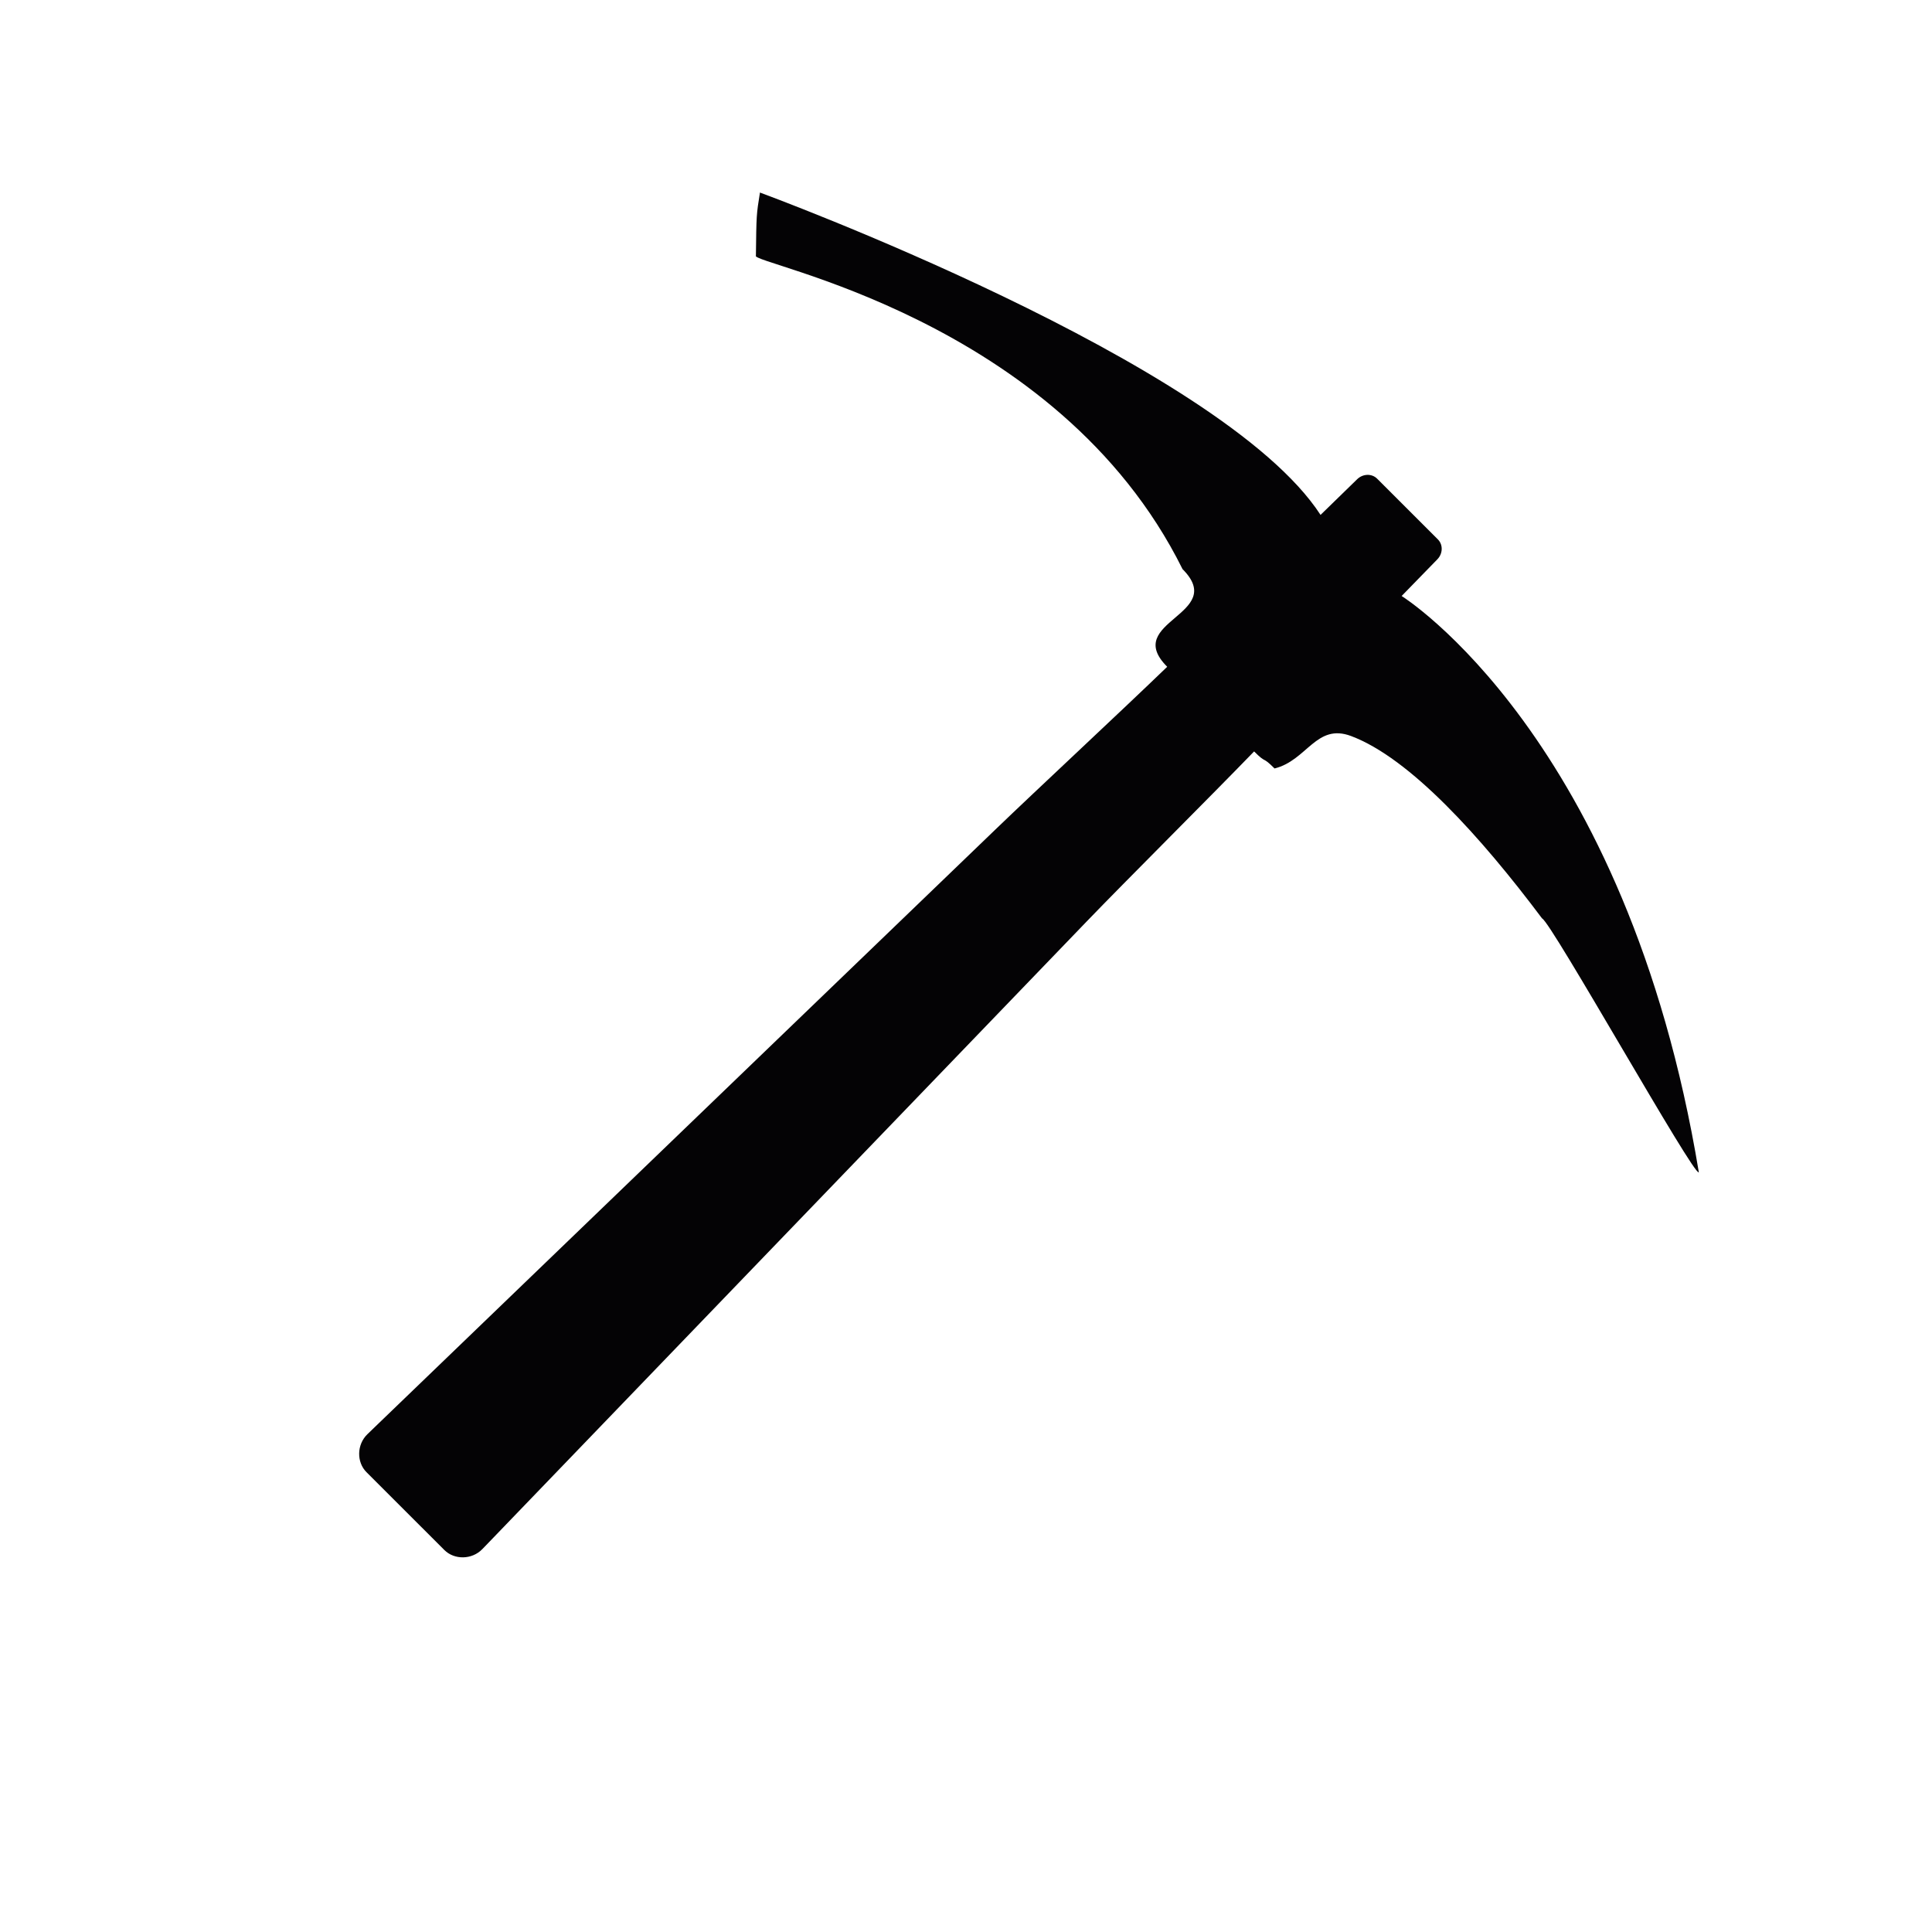 <svg xmlns="http://www.w3.org/2000/svg" xmlns:xlink="http://www.w3.org/1999/xlink" version="1.1" x="0px" y="0px" viewBox="0 0 141.73 141.73" enable-background="new 0 0 141.73 141.73" xml:space="preserve"><path fill="#040305" d="M55.75,14.125c-0.261,1.625-0.261,1.625-0.297,4.625c-0.586,0.586,22.104,4.475,31.297,23  c3.348,3.348-4.473,3.818-1.125,7.164c-3.303,3.193-9.684,9.125-12.605,11.941c-2.961,2.851-13.037,12.552-15.998,15.401  c-3.564,3.434-7.13,6.864-10.694,10.297c-6.169,5.942-12.338,11.883-18.507,17.822c-0.289,0.277-0.577,0.557-0.865,0.834  c-0.795,0.766-0.802,2.059-0.071,2.789c1.163,1.163,1.693,1.691,2.856,2.855c1.164,1.164,1.693,1.693,2.857,2.856  c0.729,0.729,2.024,0.724,2.789-0.071c0.278-0.287,0.555-0.576,0.833-0.863c5.94-6.17,11.881-12.34,17.821-18.51  c3.385-3.515,6.77-7.029,10.154-10.545c2.803-2.914,12.743-13.234,15.546-16.146c2.813-2.923,9.064-9.147,12.259-12.45  c0.965,0.964,0.535,0.285,1.5,1.25c2.395-0.593,3.056-3.347,5.625-2.375c4.31,1.626,9.5,7.375,14,13.375  c0.663,0.251,11.188,19.029,11.5,18.625c-5.292-32.001-21.797-42.274-21.797-42.274c-0.001,0-0.002-0.002-0.004-0.004  c0.873-0.896,1.746-1.793,2.619-2.69c0.404-0.413,0.432-1.067,0.039-1.461c-1.485-1.484-2.971-2.969-4.457-4.455  c-0.393-0.392-1.047-0.365-1.461,0.037c-0.896,0.872-1.795,1.747-2.69,2.621c-0.001-0.001-0.001-0.002-0.002-0.003  C89.577,26.542,55.75,14.125,55.75,14.125z"></path></svg>
